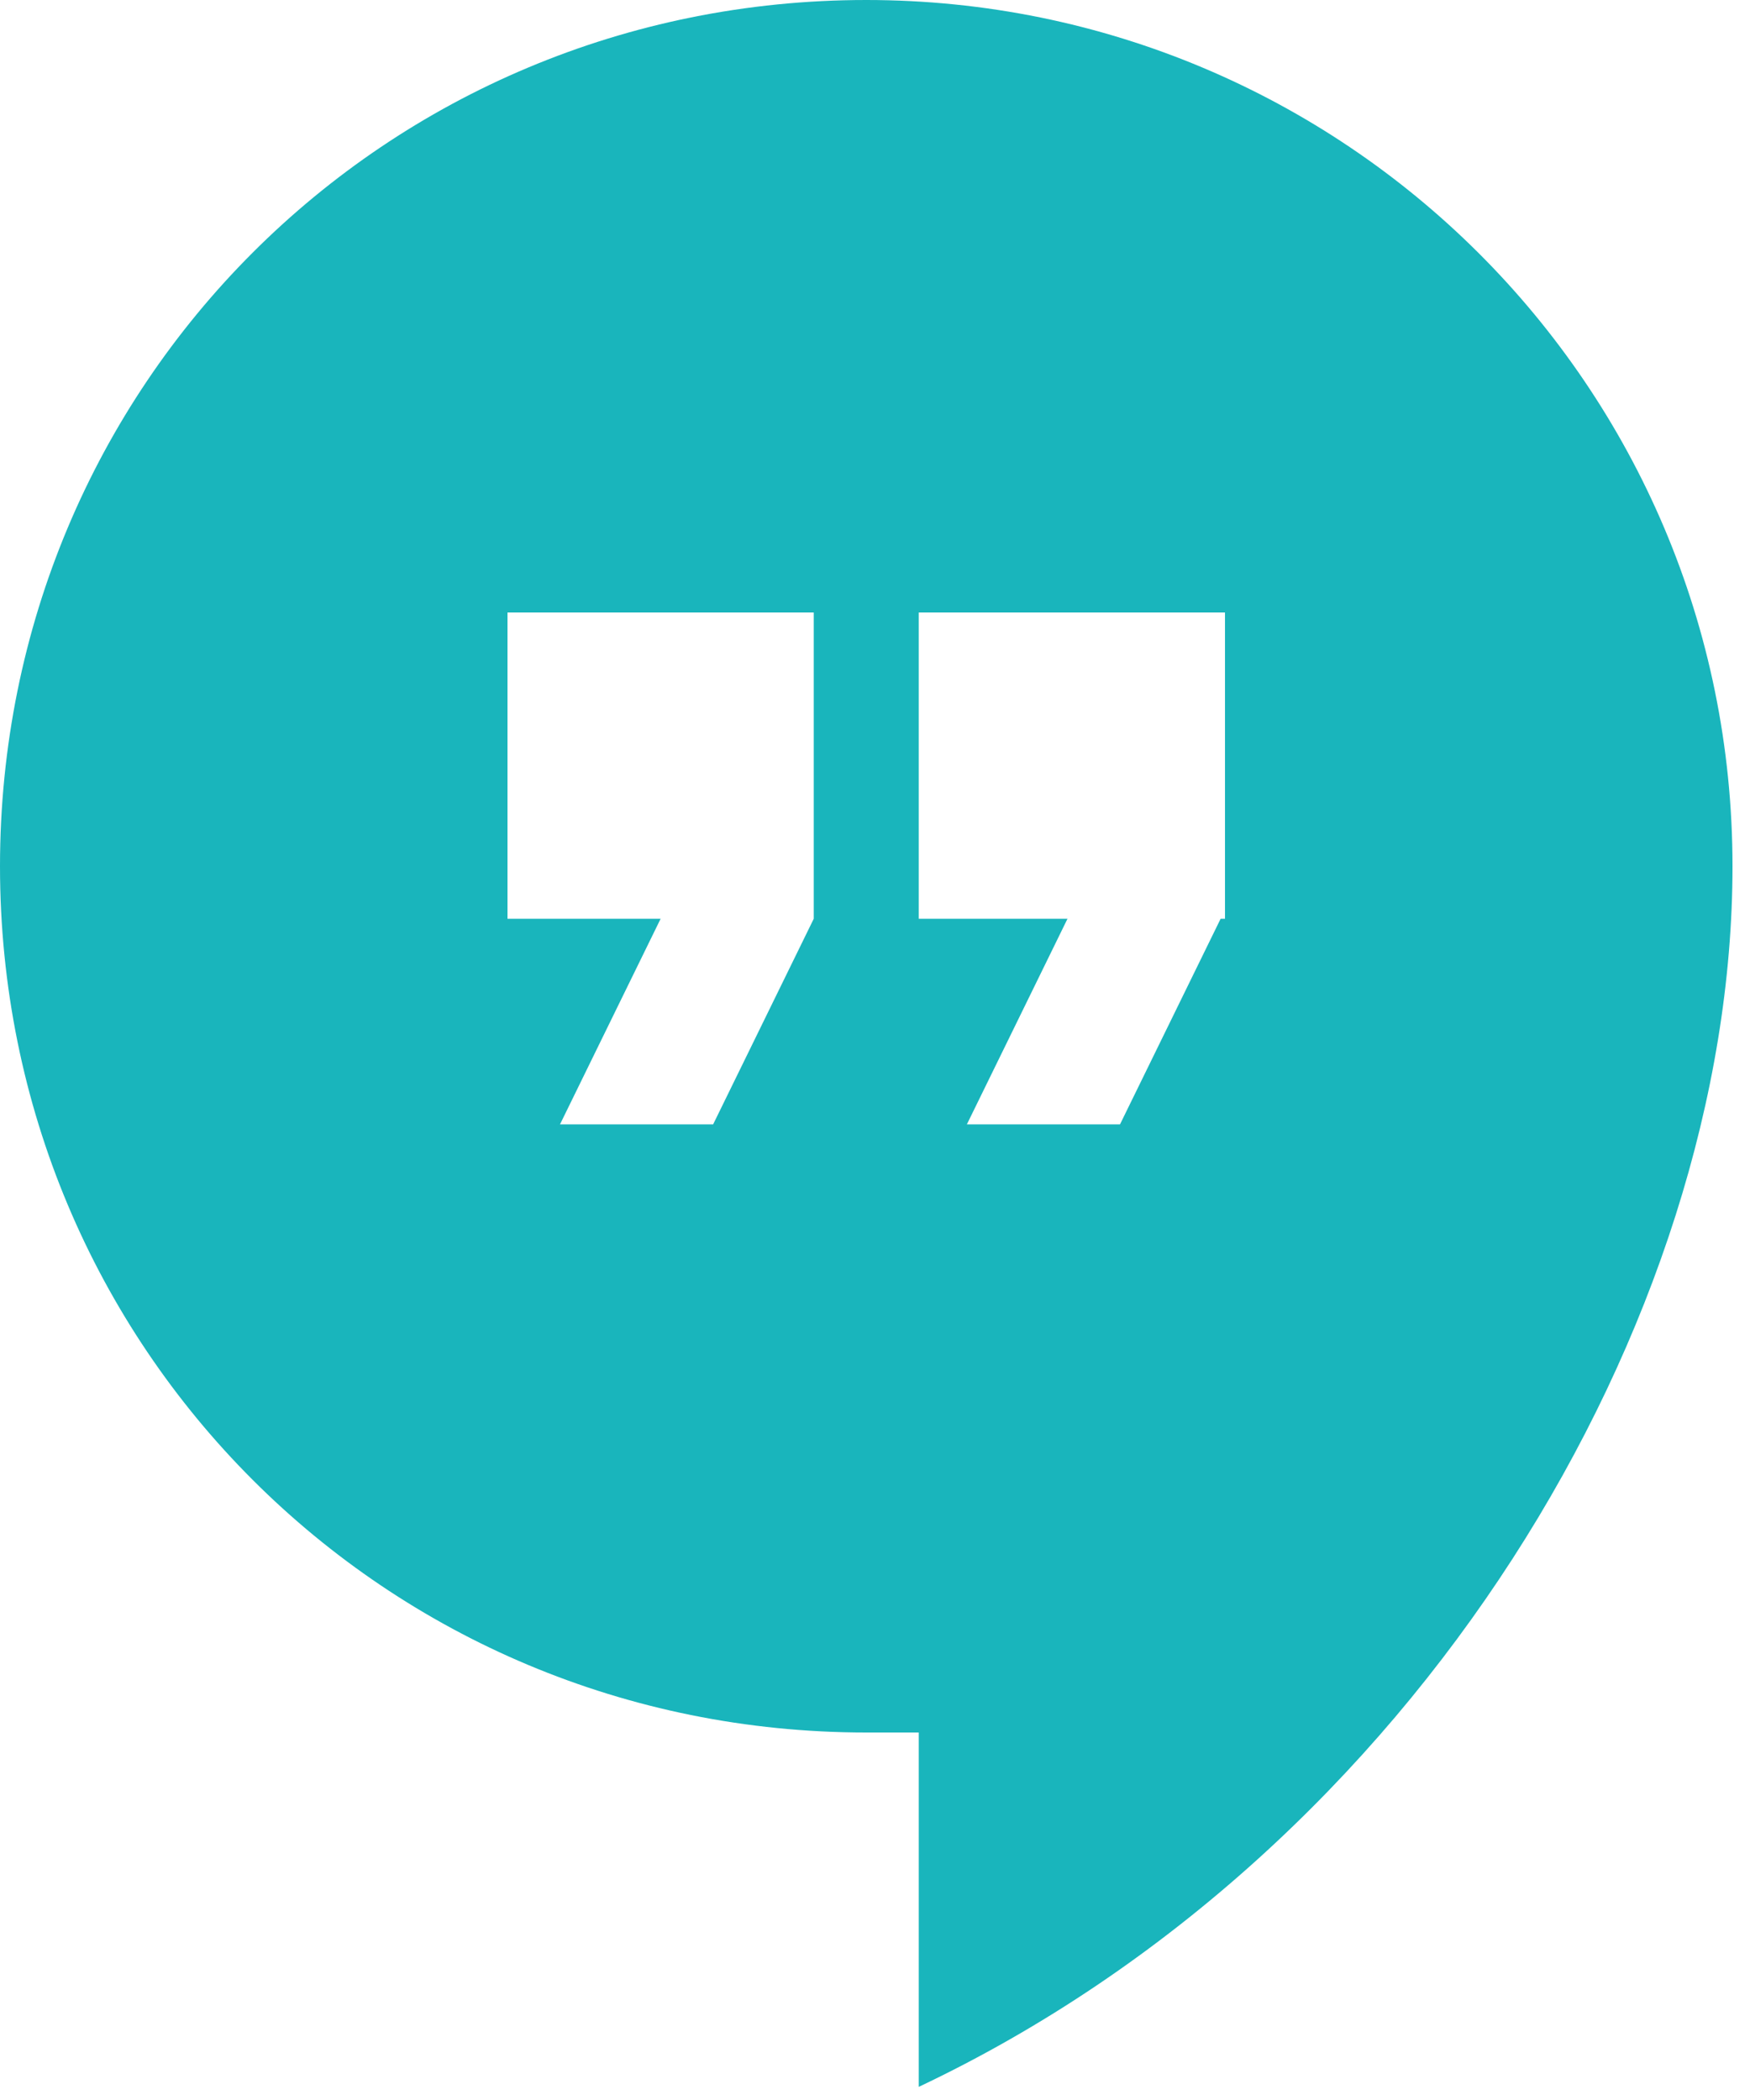 <svg xmlns="http://www.w3.org/2000/svg" width="40" height="48" viewBox="0 0 40 48"><path fill="#19B5BC" d="M19.8 0C8.8 0 0 8.8 0 19.8s8.8 19.8 19.8 19.8H21v8.1c11.4-5.4 18.6-17.5 18.6-27.9C39.6 8.8 30.7 0 19.8 0m-1.2 21l-2.3 4.7h-3.5l2.3-4.7h-3.5v-7h7v7zm9.3 0l-2.3 4.7h-3.5l2.3-4.7H21v-7h7v7z"/></svg>